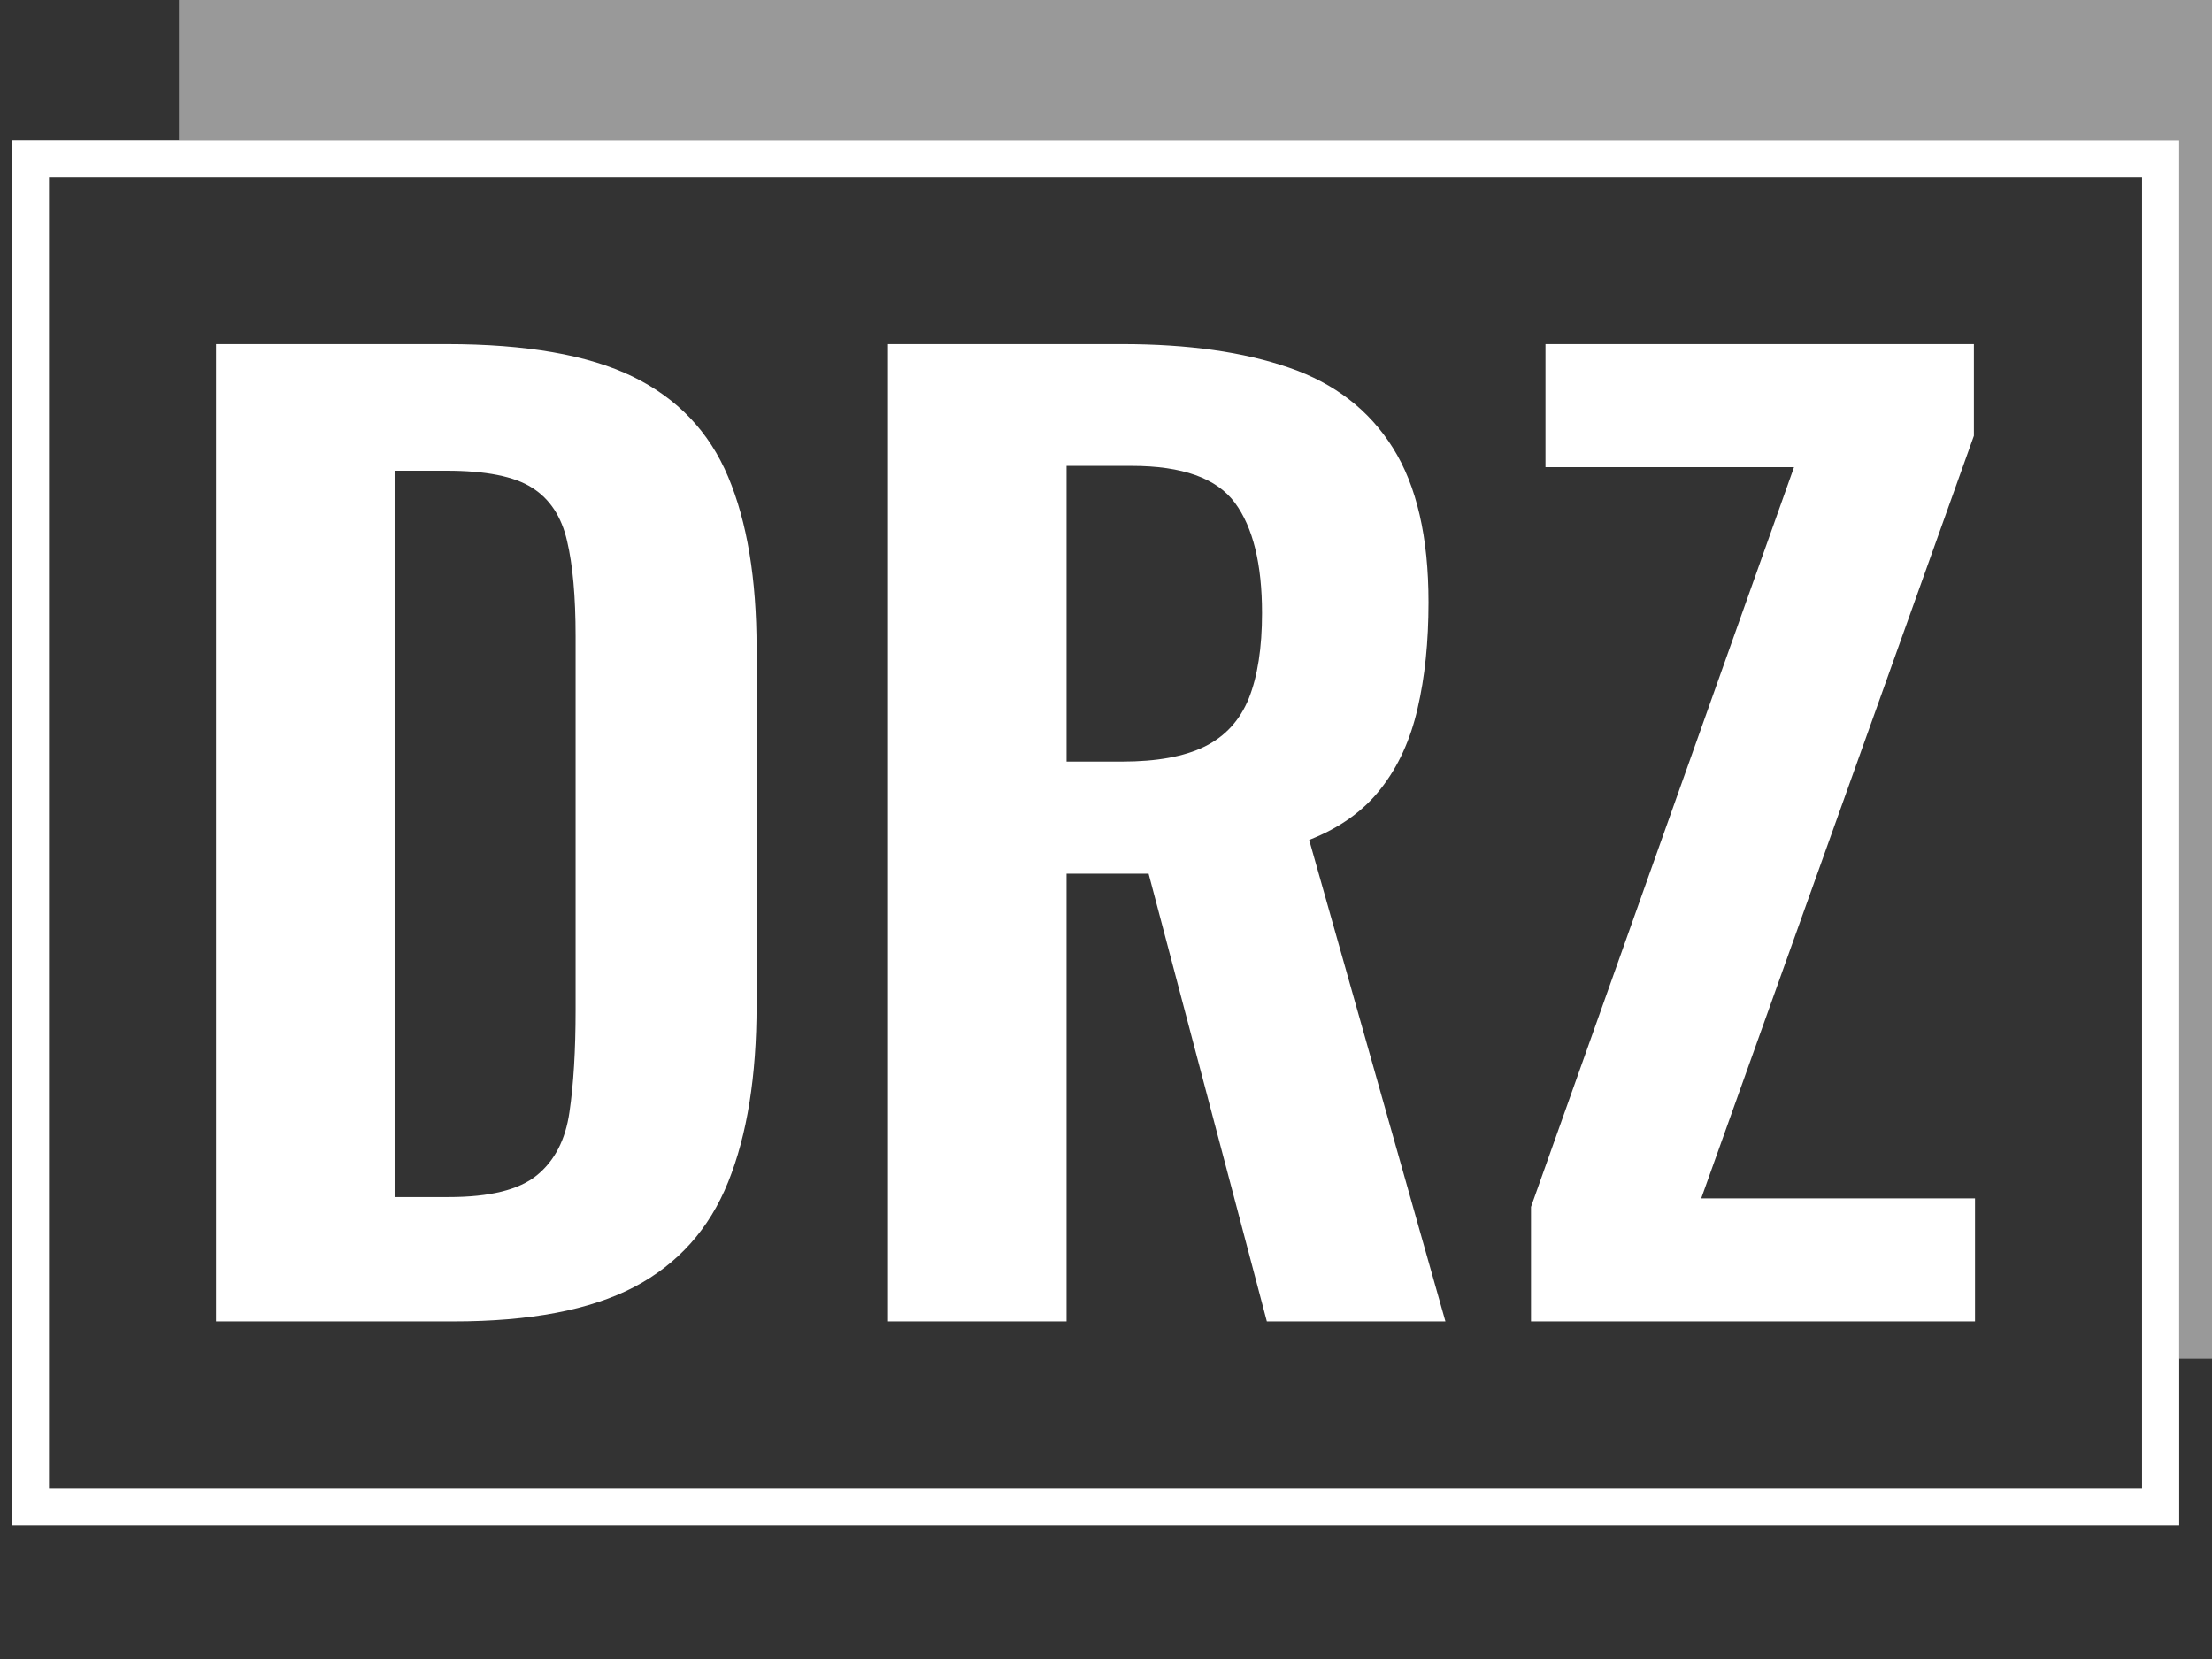<svg xmlns="http://www.w3.org/2000/svg" xmlns:xlink="http://www.w3.org/1999/xlink" version="1.1" width="1200" height="900" viewBox="0 0 1200 900" xml:space="preserve">
  <rect x="0" y="0" width="1200" height="900" fill="#333333" stroke="none"/>
  <desc>Created with Fabric.js 5.2.4</desc>
  <defs></defs>
  <g transform="matrix(1 0 0 1 600 450)" id="03766b0b-93d7-4abb-ab92-7beb3a752eec">
    <rect style="stroke: none; stroke-width: 1; stroke-dasharray: none; stroke-linecap: butt; stroke-dashoffset: 0; stroke-linejoin: miter; stroke-miterlimit: 4; fill: rgb(255,255,255); fill-rule: nonzero; opacity: 1; visibility: hidden;" vector-effect="non-scaling-stroke" x="-600" y="-450" rx="0" ry="0" width="1200" height="900" />
  </g>
  <g transform="matrix(Infinity NaN NaN Infinity 0 0)" id="c3679c29-86e6-4c36-95cc-5ba4205fb659"></g>
  <g transform="matrix(10.07 0 0 10.07 82.66 -4.75)">
    <g style="" vector-effect="non-scaling-stroke">
      <g transform="matrix(1 0 0 1 -66.69 -32.16)">
        <rect style="stroke: none; stroke-width: 1; stroke-dasharray: none; stroke-linecap: butt; stroke-dashoffset: 0; stroke-linejoin: miter; stroke-miterlimit: 4; fill: rgb(254,255,255); fill-opacity: 0; fill-rule: nonzero; opacity: 1;" vector-effect="non-scaling-stroke" x="-50" y="-50" rx="0" ry="0" width="100" height="100" />
      </g>
      <g transform="matrix(1 0 0 1 50.81 45.34)">
        <rect style="stroke: #ffff; stroke-width: 2; stroke-dasharray: none; stroke-linecap: butt; stroke-dashoffset: 0; stroke-linejoin: miter; stroke-miterlimit: 4; fill: rgb(255,255,255); fill-opacity: 0; fill-rule: nonzero; opacity: 1;" vector-effect="non-scaling-stroke" x="-57.38" y="-36.325" rx="0" ry="0" width="114.76" height="72.65" />
      </g>
      <g transform="matrix(1 0 0 1 57.31 38.84)">
        <polyline style="stroke: #ffff; stroke-opacity: 0.5; stroke-width: 8; stroke-dasharray: none; stroke-linecap: butt; stroke-dashoffset: 0; stroke-linejoin: miter; stroke-miterlimit: 4; fill: rgb(255,255,255); fill-opacity: 0; fill-rule: nonzero; opacity: 1;" vector-effect="non-scaling-stroke" points="-55.88,-34.83 55.88,-34.83 55.88,34.83 " />
      </g>
      <g transform="matrix(1 0 0 1 50.81 45.34)">
        <rect style="stroke: none; stroke-width: 2; stroke-dasharray: none; stroke-linecap: butt; stroke-dashoffset: 0; stroke-linejoin: miter; stroke-miterlimit: 4; fill: rgb(255,255,255); fill-opacity: 0; fill-rule: nonzero; opacity: 1;" vector-effect="non-scaling-stroke" x="-57.38" y="-36.325" rx="0" ry="0" width="114.76" height="72.65" />
      </g>
      <g transform="matrix(1 0 0 1 50.81 45.34)">
        <path style="stroke: none; stroke-width: 1; stroke-dasharray: none; stroke-linecap: butt; stroke-dashoffset: 0; stroke-linejoin: miter; stroke-miterlimit: 4; fill: #ffff; fill-rule: nonzero; opacity: 1;" vector-effect="non-scaling-stroke" transform="translate(-51.35, 26.32)" d="M 16.77 0 L 3.97 0 L 3.97 -52.65 L 16.38 -52.65 Q 22.82 -52.65 26.42 -50.9 Q 30.03 -49.14 31.56 -45.5 Q 33.09 -41.86 33.09 -36.27 L 33.09 -36.27 L 33.09 -17.03 Q 33.09 -11.31 31.56 -7.51 Q 30.03 -3.71 26.49 -1.85 Q 22.95 0 16.77 0 L 16.77 0 Z M 13.59 -45.83 L 13.59 -6.7 L 16.51 -6.7 Q 19.82 -6.7 21.25 -7.87 Q 22.69 -9.04 23.01 -11.28 Q 23.34 -13.52 23.34 -16.77 L 23.34 -16.77 L 23.34 -36.92 Q 23.34 -40.11 22.88 -42.05 Q 22.43 -44.01 21 -44.91 Q 19.57 -45.83 16.38 -45.83 L 16.38 -45.83 L 13.59 -45.83 Z M 49.79 0 L 40.17 0 L 40.17 -52.65 L 52.78 -52.65 Q 58.11 -52.65 61.78 -51.38 Q 65.45 -50.12 67.37 -47.06 Q 69.29 -44.01 69.29 -38.74 L 69.29 -38.74 Q 69.29 -35.55 68.7 -33.02 Q 68.12 -30.48 66.72 -28.7 Q 65.33 -26.91 62.86 -25.94 L 62.86 -25.94 L 70.2 0 L 60.58 0 L 54.21 -24.12 L 49.79 -24.12 L 49.79 0 Z M 49.79 -46.09 L 49.79 -30.16 L 52.78 -30.16 Q 55.58 -30.16 57.23 -30.97 Q 58.89 -31.79 59.61 -33.57 Q 60.32 -35.36 60.32 -38.16 L 60.32 -38.16 Q 60.32 -42.12 58.86 -44.1 Q 57.39 -46.09 53.3 -46.09 L 53.3 -46.09 L 49.79 -46.09 Z M 98.73 0 L 74.81 0 L 74.81 -6.17 L 88.98 -46.02 L 75.59 -46.02 L 75.59 -52.65 L 98.67 -52.65 L 98.67 -47.71 L 83.98 -6.63 L 98.73 -6.63 L 98.73 0 Z" stroke-linecap="round" />
      </g>
    </g>
  </g>
</svg>
